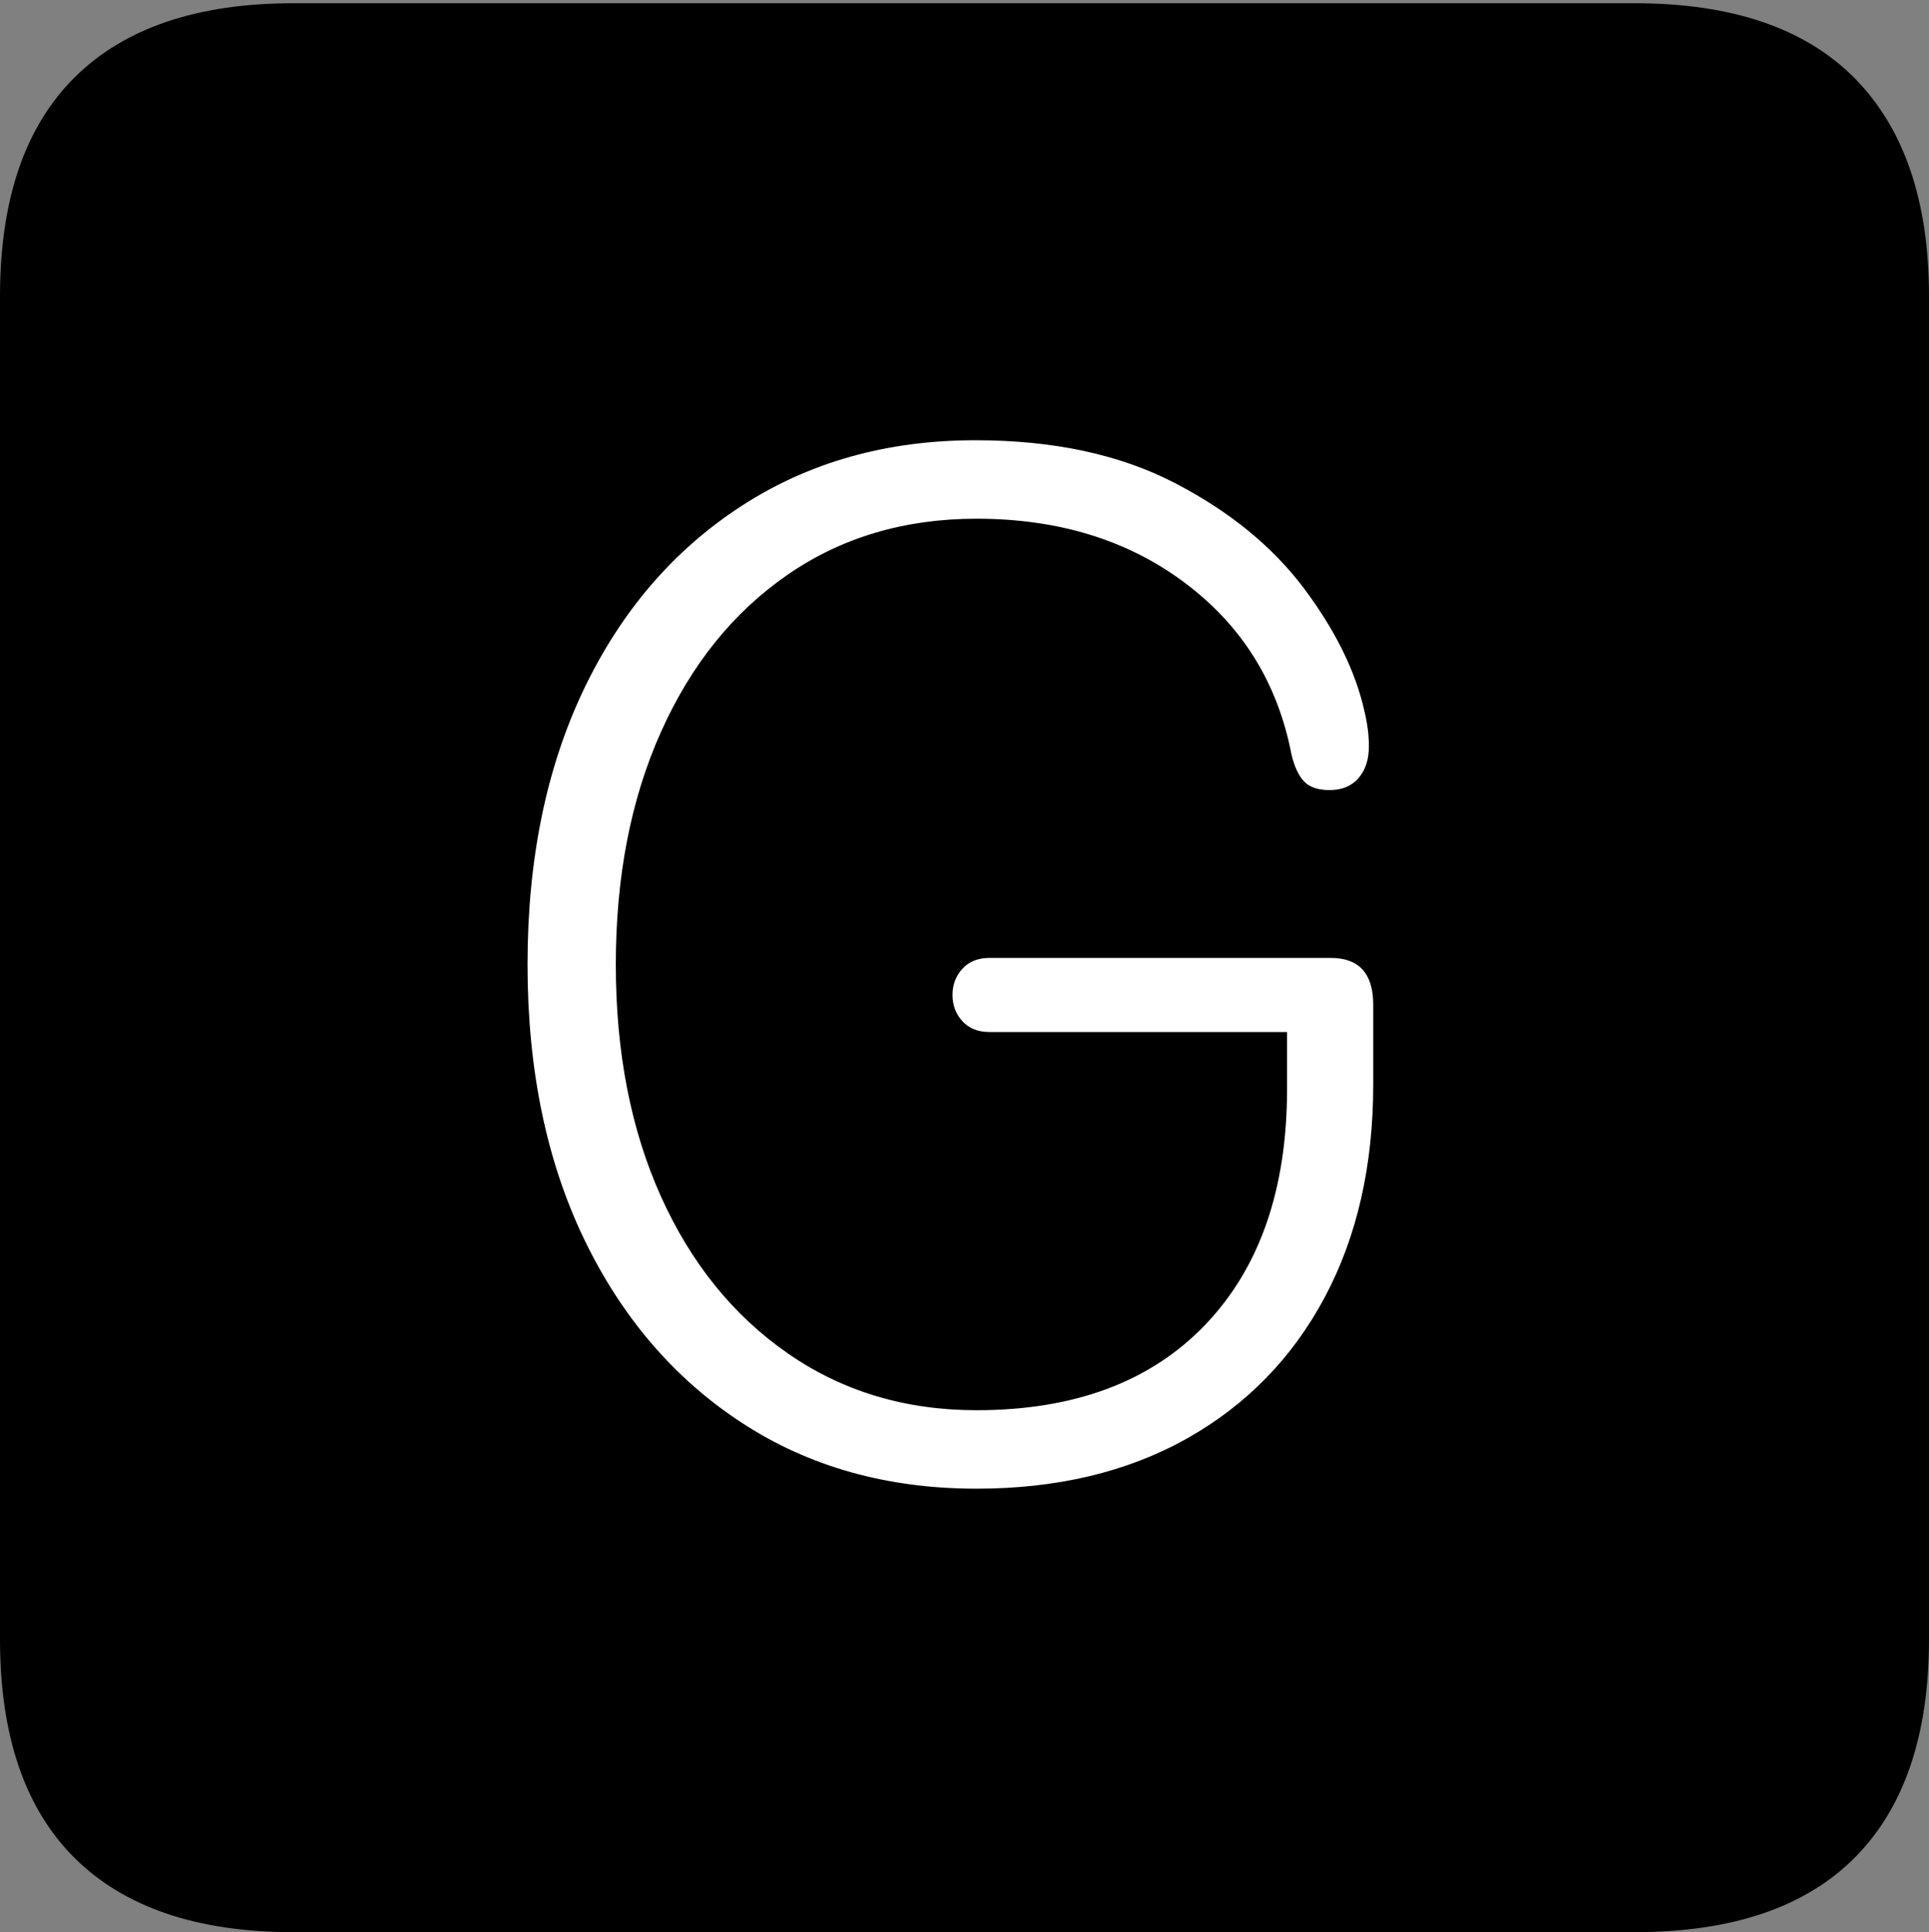 <?xml version="1.0" encoding="UTF-8"?>
<!--Generator: Apple Native CoreSVG 175-->
<!DOCTYPE svg
PUBLIC "-//W3C//DTD SVG 1.1//EN"
       "http://www.w3.org/Graphics/SVG/1.1/DTD/svg11.dtd">
<svg version="1.1" xmlns="http://www.w3.org/2000/svg" xmlns:xlink="http://www.w3.org/1999/xlink" width="17.285" height="17.314">
 <rect width="100%" height="100%" fill="#808080" stroke="none"/>
 <g>
  <rect height="17.314" opacity="0" width="17.285" x="0" y="0"/>
  <path d="M2.627 17.314L14.648 17.314Q15.957 17.314 16.621 16.645Q17.285 15.977 17.285 14.688L17.285 2.656Q17.285 1.377 16.621 0.703Q15.957 0.029 14.648 0.029L2.627 0.029Q1.338 0.029 0.669 0.693Q0 1.357 0 2.656L0 14.688Q0 15.986 0.669 16.65Q1.338 17.314 2.627 17.314Z" fill="#000000"/>
  <path d="M8.75 13.34Q7.549 13.34 6.646 12.749Q5.742 12.158 5.234 11.104Q4.727 10.049 4.727 8.643Q4.727 7.236 5.229 6.182Q5.732 5.127 6.641 4.536Q7.549 3.945 8.74 3.945Q9.785 3.945 10.523 4.326Q11.26 4.707 11.685 5.273Q12.109 5.84 12.227 6.377Q12.246 6.455 12.256 6.533Q12.266 6.611 12.266 6.689Q12.266 6.865 12.173 6.973Q12.08 7.08 11.914 7.08Q11.758 7.08 11.685 7.002Q11.611 6.924 11.572 6.758Q11.387 5.801 10.62 5.225Q9.854 4.648 8.75 4.648Q7.783 4.648 7.056 5.151Q6.328 5.654 5.923 6.558Q5.518 7.461 5.518 8.643Q5.518 9.824 5.923 10.723Q6.328 11.621 7.061 12.129Q7.793 12.637 8.75 12.637Q10.068 12.637 10.801 11.87Q11.533 11.104 11.533 9.756L11.533 9.248L8.867 9.248Q8.711 9.248 8.623 9.15Q8.535 9.053 8.535 8.916Q8.535 8.779 8.623 8.682Q8.711 8.584 8.867 8.584L11.924 8.584Q12.305 8.584 12.305 9.004L12.305 9.717Q12.305 10.81 11.87 11.626Q11.435 12.441 10.635 12.891Q9.834 13.34 8.75 13.34Z" fill="#ffffff"/>
 </g>
</svg>
